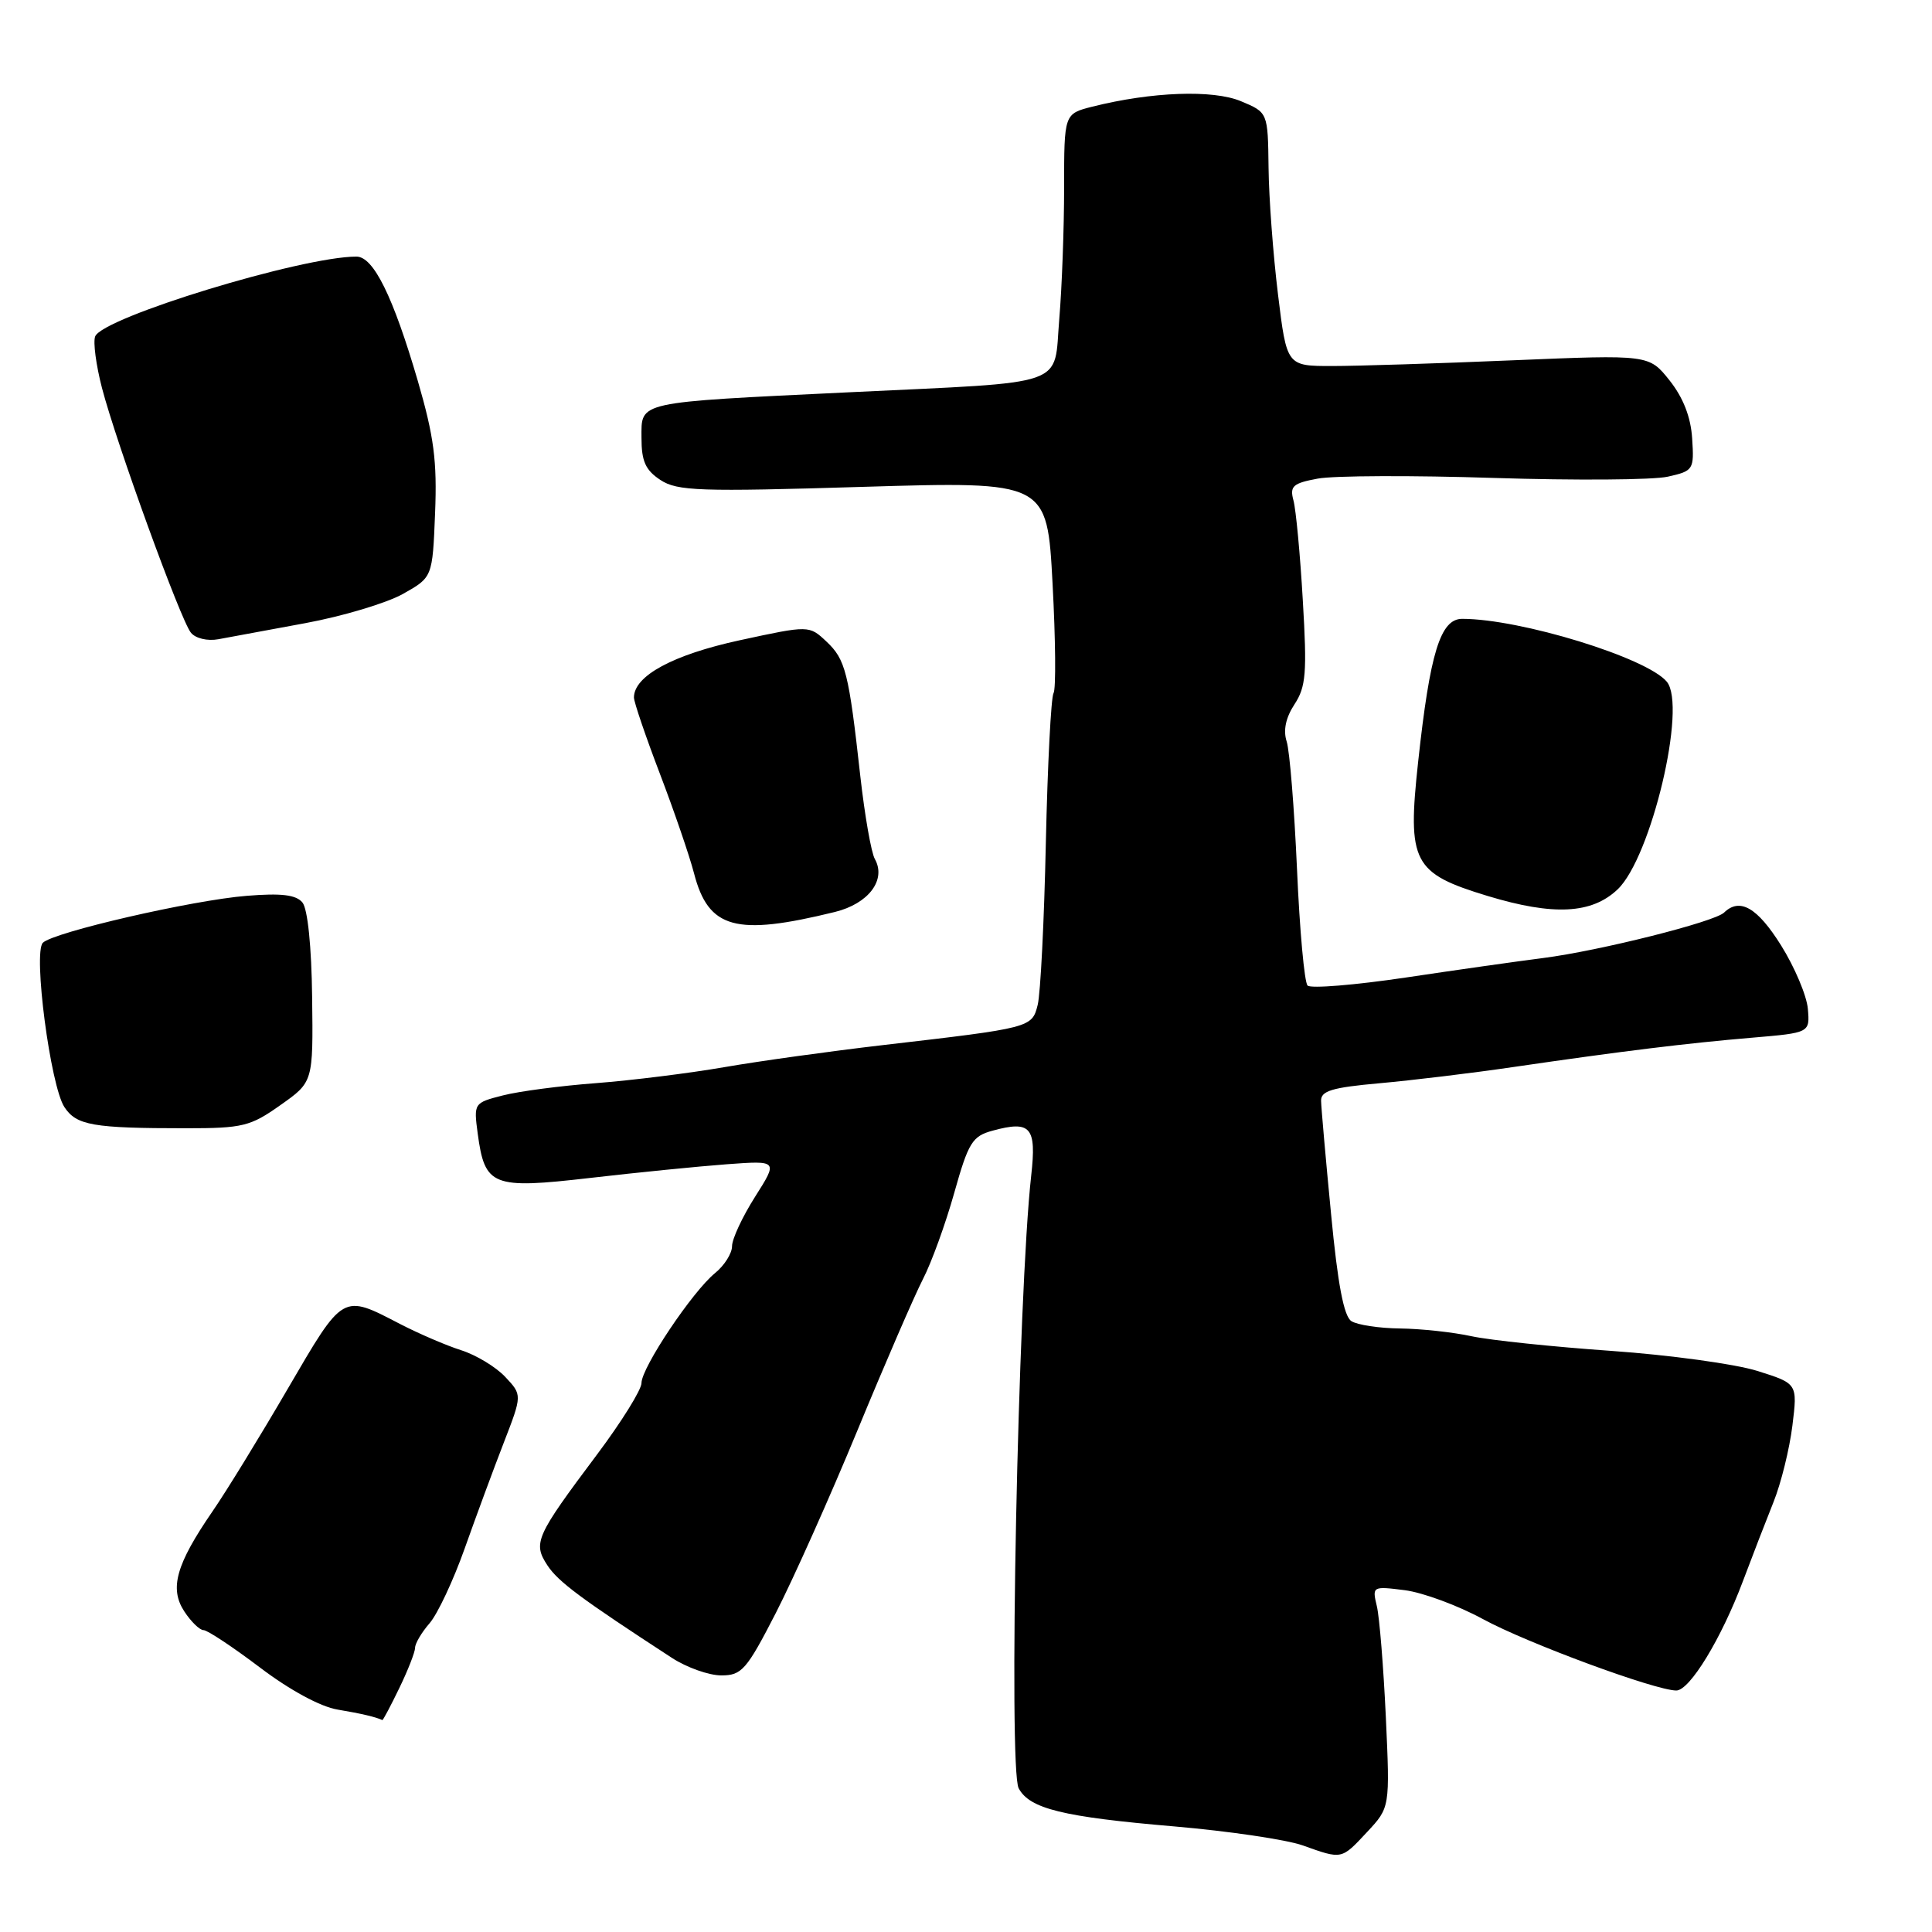 <?xml version="1.0" encoding="UTF-8" standalone="no"?>
<!DOCTYPE svg PUBLIC "-//W3C//DTD SVG 1.1//EN" "http://www.w3.org/Graphics/SVG/1.1/DTD/svg11.dtd" >
<svg xmlns="http://www.w3.org/2000/svg" xmlns:xlink="http://www.w3.org/1999/xlink" version="1.1" viewBox="0 0 256 256">
 <g >
 <path fill="currentColor"
d=" M 181.15 242.75 C 184.18 239.50 184.18 239.50 183.63 227.50 C 183.32 220.90 182.79 214.30 182.44 212.83 C 181.81 210.19 181.85 210.17 186.15 210.71 C 188.54 211.02 193.20 212.74 196.50 214.54 C 202.34 217.72 219.35 224.00 222.12 224.00 C 223.90 224.00 228.09 217.12 230.95 209.50 C 232.19 206.20 234.02 201.47 235.01 199.00 C 236.00 196.53 237.12 191.99 237.50 188.92 C 238.19 183.33 238.19 183.33 232.84 181.65 C 229.90 180.73 221.20 179.54 213.50 179.00 C 205.80 178.46 197.47 177.59 195.00 177.06 C 192.53 176.52 188.25 176.06 185.50 176.03 C 182.75 176.00 179.86 175.56 179.07 175.06 C 178.07 174.43 177.26 170.20 176.37 160.83 C 175.66 153.50 175.07 146.77 175.05 145.87 C 175.01 144.55 176.50 144.10 182.75 143.54 C 187.01 143.16 195.00 142.20 200.50 141.39 C 215.10 139.26 223.53 138.23 232.16 137.50 C 239.82 136.85 239.82 136.85 239.55 133.67 C 239.40 131.93 237.80 128.14 235.99 125.25 C 232.85 120.24 230.53 118.91 228.45 120.92 C 227.17 122.16 211.93 125.99 204.50 126.94 C 201.20 127.36 192.99 128.52 186.26 129.53 C 179.52 130.53 173.67 131.01 173.26 130.59 C 172.84 130.17 172.21 123.23 171.86 115.17 C 171.50 107.10 170.89 99.49 170.49 98.25 C 170.01 96.77 170.37 95.09 171.53 93.32 C 173.05 91.00 173.20 89.16 172.63 79.57 C 172.28 73.48 171.72 67.52 171.39 66.31 C 170.88 64.42 171.31 64.03 174.60 63.42 C 176.69 63.02 187.20 62.98 197.95 63.33 C 208.70 63.67 219.07 63.60 221.00 63.16 C 224.39 62.40 224.49 62.24 224.22 58.10 C 224.04 55.25 223.03 52.68 221.22 50.40 C 218.50 46.99 218.50 46.99 200.50 47.74 C 190.60 48.16 179.80 48.50 176.50 48.50 C 170.50 48.50 170.50 48.50 169.34 39.00 C 168.70 33.77 168.13 26.21 168.09 22.20 C 168.00 14.90 168.00 14.90 164.43 13.41 C 160.72 11.86 152.60 12.16 144.75 14.13 C 141.00 15.08 141.00 15.08 141.00 24.89 C 141.00 30.28 140.71 38.10 140.36 42.26 C 139.59 51.40 142.01 50.56 112.50 51.98 C 84.11 53.35 85.00 53.15 85.00 58.02 C 85.00 61.12 85.53 62.30 87.51 63.60 C 89.75 65.07 92.67 65.17 114.38 64.51 C 138.75 63.78 138.75 63.78 139.47 77.33 C 139.87 84.78 139.93 91.31 139.60 91.84 C 139.27 92.38 138.81 101.29 138.58 111.66 C 138.36 122.02 137.87 131.69 137.50 133.15 C 136.74 136.18 136.65 136.20 117.00 138.48 C 110.12 139.28 100.67 140.59 96.00 141.40 C 91.33 142.21 83.67 143.16 79.00 143.52 C 74.33 143.87 68.76 144.60 66.63 145.15 C 62.79 146.13 62.76 146.18 63.30 150.21 C 64.24 157.19 65.22 157.58 78.22 156.08 C 84.43 155.36 92.56 154.55 96.30 154.27 C 103.10 153.77 103.10 153.77 100.05 158.58 C 98.37 161.23 97.00 164.17 97.00 165.12 C 97.00 166.08 95.99 167.68 94.75 168.69 C 91.76 171.12 85.00 181.22 85.00 183.26 C 85.00 184.15 82.36 188.39 79.14 192.69 C 70.97 203.59 70.59 204.44 72.53 207.41 C 73.96 209.59 76.99 211.84 89.05 219.69 C 91.01 220.96 93.94 222.00 95.58 222.00 C 98.28 222.00 98.92 221.28 102.79 213.75 C 105.12 209.21 110.00 198.30 113.63 189.50 C 117.26 180.70 121.16 171.70 122.29 169.50 C 123.43 167.30 125.29 162.16 126.44 158.07 C 128.32 151.38 128.83 150.55 131.52 149.82 C 136.59 148.44 137.36 149.33 136.64 155.77 C 134.89 171.41 133.61 234.40 134.98 236.96 C 136.43 239.67 140.82 240.75 155.60 242.01 C 162.80 242.63 170.45 243.76 172.60 244.52 C 177.87 246.40 177.71 246.43 181.15 242.75 Z  M 52.91 223.68 C 54.06 221.31 55.00 218.90 55.00 218.34 C 55.00 217.77 55.86 216.31 56.92 215.09 C 57.98 213.87 60.07 209.42 61.57 205.19 C 63.07 200.96 65.40 194.65 66.75 191.17 C 69.20 184.84 69.20 184.84 66.95 182.45 C 65.72 181.13 63.08 179.54 61.10 178.91 C 59.12 178.28 55.48 176.71 53.00 175.43 C 45.32 171.44 45.54 171.32 38.14 184.00 C 34.46 190.32 29.97 197.64 28.16 200.26 C 23.33 207.29 22.43 210.48 24.42 213.52 C 25.31 214.88 26.46 216.00 26.97 216.00 C 27.48 216.00 30.84 218.23 34.44 220.95 C 38.38 223.94 42.47 226.16 44.74 226.53 C 47.90 227.06 49.84 227.52 50.66 227.92 C 50.75 227.96 51.76 226.06 52.91 223.68 Z  M 37.16 146.43 C 41.50 143.37 41.50 143.37 41.36 132.17 C 41.28 125.40 40.77 120.42 40.07 119.58 C 39.22 118.56 37.27 118.33 32.71 118.70 C 25.50 119.27 7.08 123.52 5.68 124.92 C 4.37 126.23 6.68 143.86 8.53 146.69 C 10.13 149.12 12.29 149.50 24.66 149.50 C 32.17 149.50 33.18 149.25 37.16 146.43 Z  M 110.63 120.84 C 115.09 119.74 117.47 116.59 115.92 113.82 C 115.44 112.97 114.58 108.04 114.00 102.88 C 112.47 89.09 112.04 87.39 109.51 85.01 C 107.21 82.85 107.21 82.85 98.01 84.84 C 89.17 86.76 84.01 89.55 84.00 92.42 C 84.00 93.02 85.54 97.55 87.43 102.50 C 89.32 107.45 91.36 113.40 91.96 115.71 C 93.87 123.08 97.48 124.07 110.63 120.84 Z  M 214.34 117.85 C 218.79 113.63 223.55 93.57 220.86 90.33 C 218.22 87.15 201.47 82.00 193.75 82.00 C 190.86 82.00 189.48 86.47 187.91 100.96 C 186.46 114.29 187.20 115.71 197.15 118.73 C 205.84 121.36 210.92 121.10 214.34 117.85 Z  M 40.46 82.57 C 45.39 81.66 51.20 79.92 53.37 78.71 C 57.31 76.50 57.31 76.50 57.65 68.00 C 57.93 61.08 57.50 57.83 55.37 50.50 C 52.09 39.28 49.49 34.00 47.23 34.00 C 39.98 34.00 13.57 42.07 12.61 44.58 C 12.32 45.32 12.73 48.39 13.51 51.40 C 15.43 58.76 23.93 82.17 25.30 83.84 C 25.91 84.59 27.49 84.97 28.94 84.70 C 30.35 84.44 35.53 83.49 40.46 82.57 Z "/>
</g>
</svg>